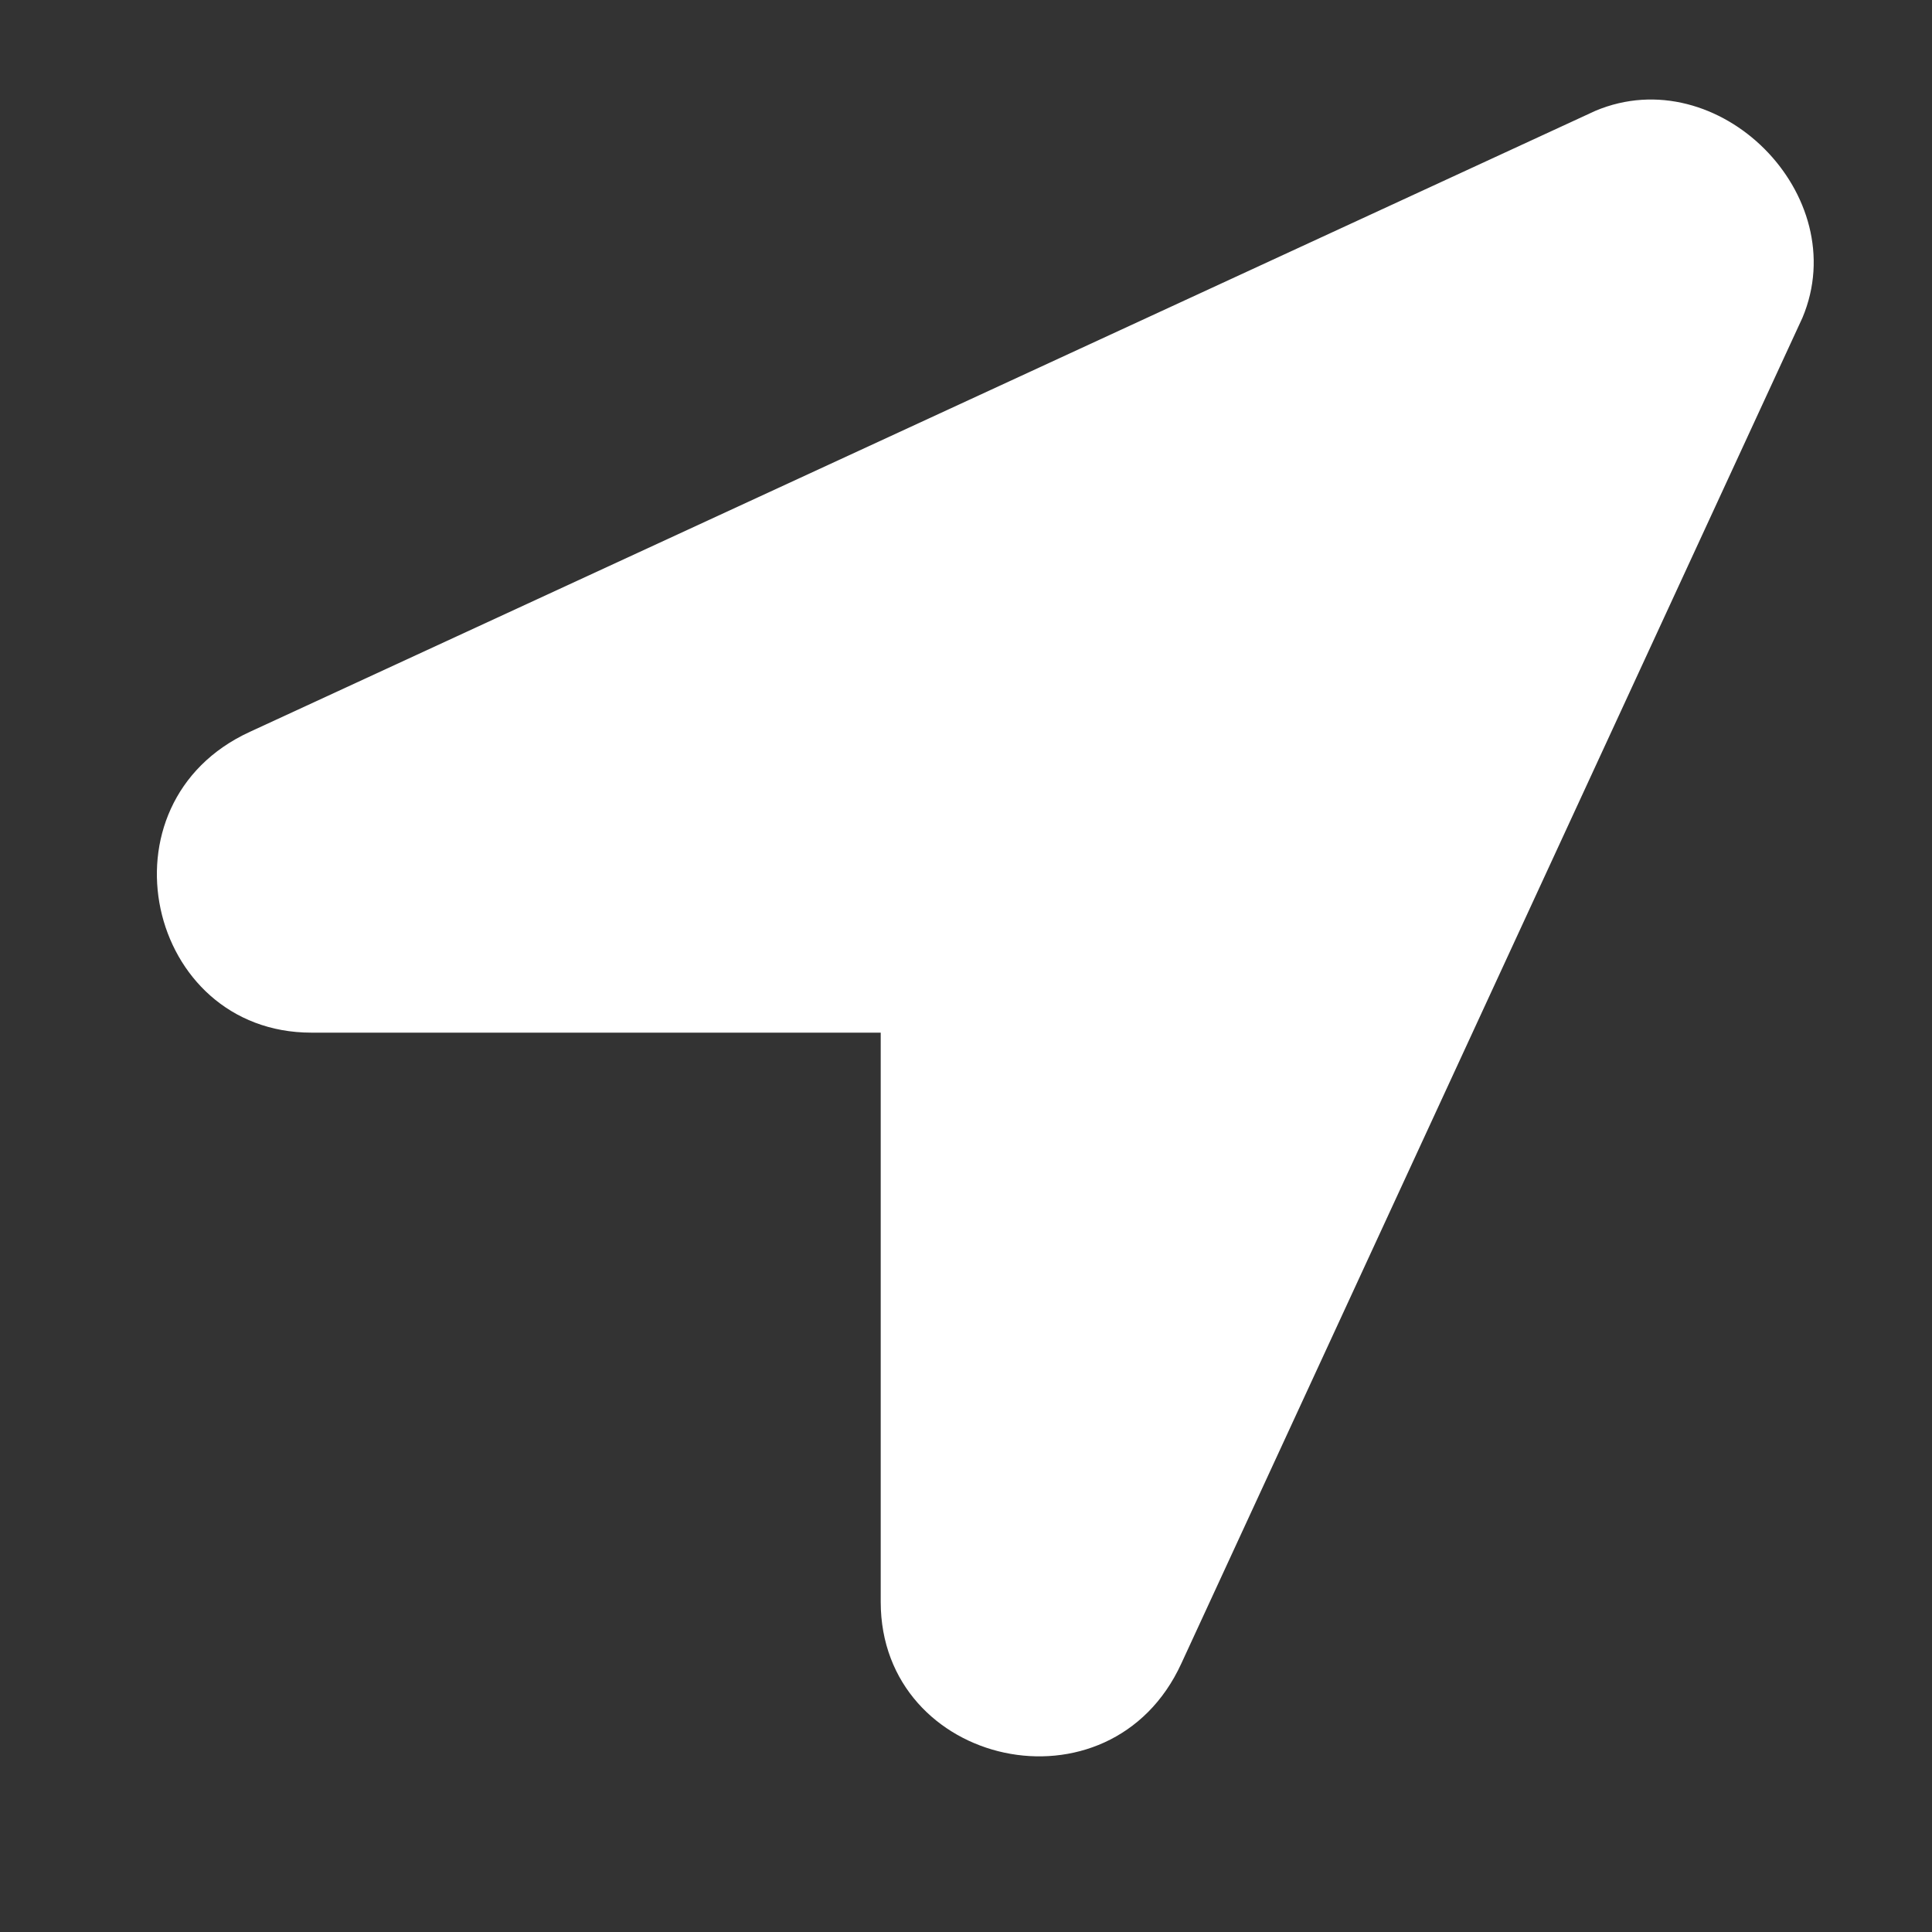 <svg width="14" height="14" viewBox="0 0 14 14" fill="none" xmlns="http://www.w3.org/2000/svg">
<rect x="0" y="0" width="14" height="14" fill="#333333" stroke="none"/>
<path d="M11.561 0.803C12.452 0.428 13.436 1.413 13.061 2.303L8.561 12.053C8.046 13.178 6.382 12.803 6.382 11.608V7.483H2.257C1.061 7.483 0.686 5.819 1.811 5.303L11.561 0.803Z" fill="white"/>
</svg>

